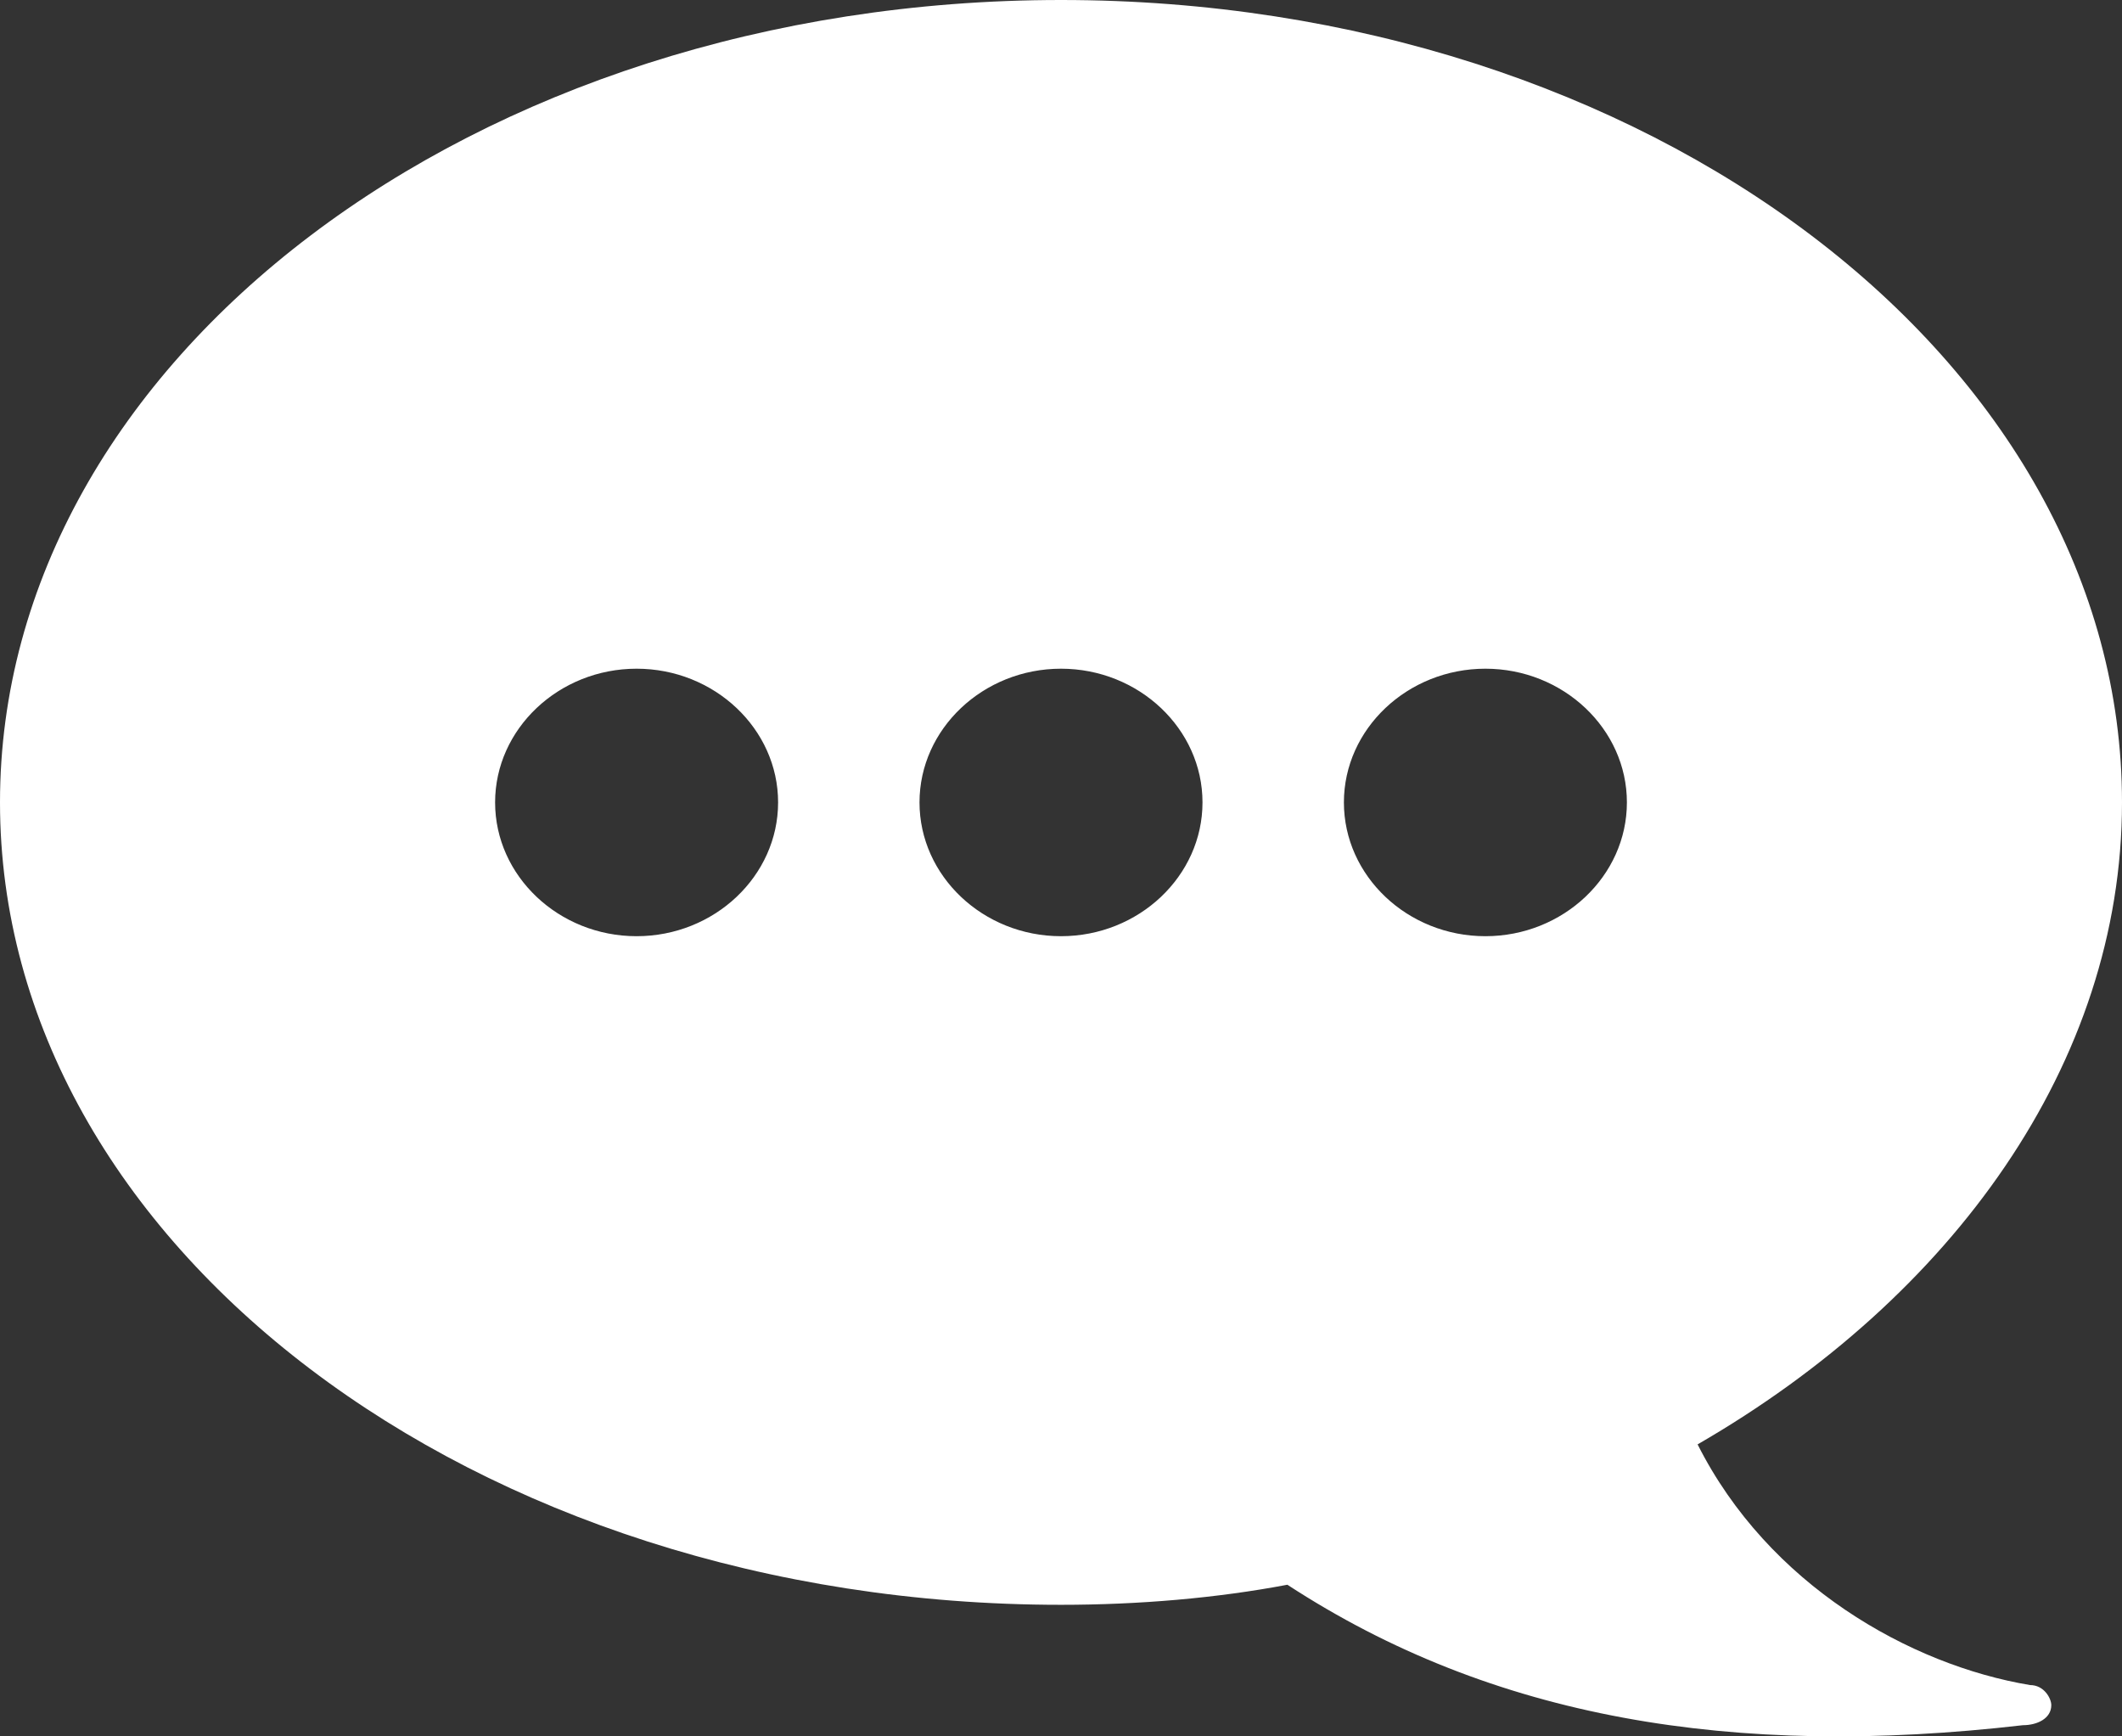 <svg width="22" height="18" viewBox="0 0 22 18" fill="none" xmlns="http://www.w3.org/2000/svg">
<rect x="0" y="0" width="22" height="18" fill="#333333" stroke="none"/>
<path d="M21.047 17.468C19.8 17.26 18.333 16.428 17.6 14.973C20.24 13.448 22 11.022 22 8.318C22 3.743 17.087 0 11 0C4.913 0 0 3.743 0 8.318C0 12.893 4.913 16.636 11 16.636C11.807 16.636 12.613 16.567 13.347 16.428C15.473 17.815 17.967 18.231 20.973 17.884C21.12 17.884 21.267 17.815 21.267 17.676C21.267 17.607 21.193 17.468 21.047 17.468ZM6.6 9.705C5.793 9.705 5.133 9.081 5.133 8.318C5.133 7.556 5.793 6.932 6.6 6.932C7.407 6.932 8.067 7.556 8.067 8.318C8.067 9.081 7.407 9.705 6.6 9.705ZM11 9.705C10.193 9.705 9.533 9.081 9.533 8.318C9.533 7.556 10.193 6.932 11 6.932C11.807 6.932 12.467 7.556 12.467 8.318C12.467 9.081 11.807 9.705 11 9.705ZM15.4 9.705C14.593 9.705 13.933 9.081 13.933 8.318C13.933 7.556 14.593 6.932 15.4 6.932C16.207 6.932 16.867 7.556 16.867 8.318C16.867 9.081 16.207 9.705 15.4 9.705Z" fill="white"/>
</svg>
